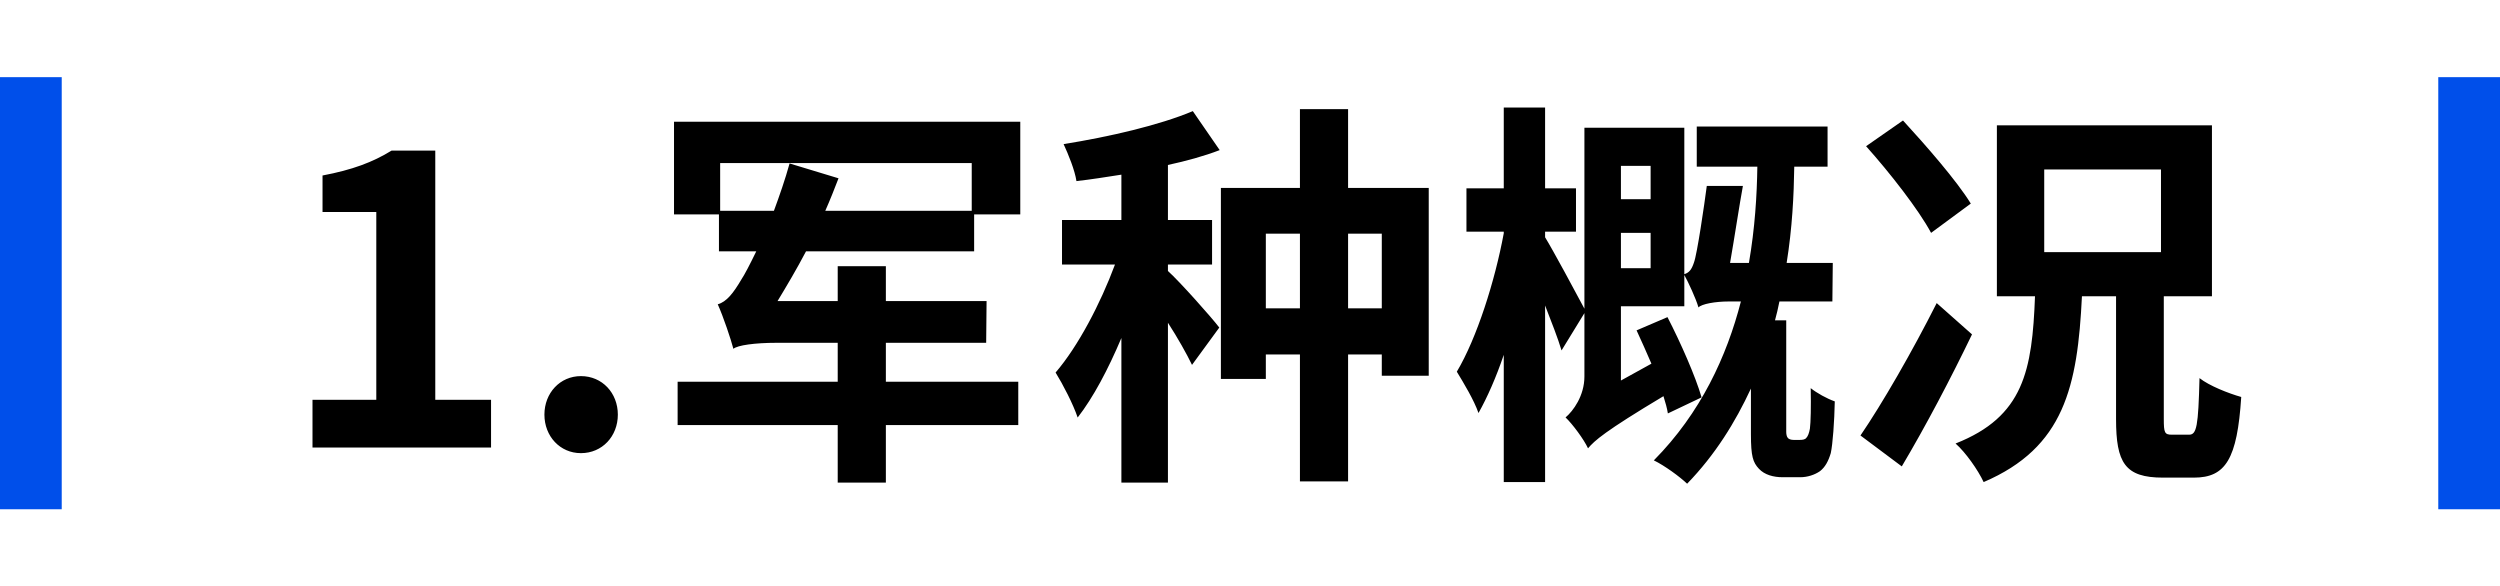 <svg xmlns="http://www.w3.org/2000/svg" xmlns:xlink="http://www.w3.org/1999/xlink" fill="none" version="1.1" width="162" height="38" viewBox="0 0 162 38"><g><g><path d="M20.25,29L31.82,29L31.82,25.906L28.206,25.906L28.206,9.76L25.372,9.76C24.15,10.514,22.824,11.008,20.9,11.372L20.9,13.738L24.384,13.738L24.384,25.906L20.25,25.906L20.25,29ZM37.644,29.364C39.022,29.364,40.036,28.272,40.036,26.868C40.036,25.464,39.022,24.372,37.644,24.372C36.292,24.372,35.278,25.464,35.278,26.868C35.278,28.272,36.292,29.364,37.644,29.364ZM46.666,13.66L46.666,10.566L62.968,10.566L62.968,13.66L53.478,13.66C53.79,12.958,54.076,12.23,54.336,11.554L51.164,10.592C50.878,11.632,50.514,12.672,50.15,13.66L46.666,13.66ZM63.124,16.286L63.124,13.894L66.114,13.894L66.114,7.888L43.676,7.888L43.676,13.894L46.588,13.894L46.588,16.286L49.006,16.286C48.59,17.144,48.252,17.794,48.044,18.106C47.524,18.99,47.082,19.562,46.51,19.718C46.874,20.524,47.368,22.006,47.524,22.604C47.784,22.37,48.928,22.214,50.306,22.214L54.284,22.214L54.284,24.736L43.91,24.736L43.91,27.544L54.284,27.544L54.284,31.273L57.404,31.273L57.404,27.544L65.984,27.544L65.984,24.736L57.404,24.736L57.404,22.214L63.904,22.214L63.93,19.51L57.404,19.51L57.404,17.248L54.284,17.248L54.284,19.51L50.384,19.51C50.982,18.522,51.632,17.43,52.23,16.286L63.124,16.286ZM77.294,7.201C75.136,8.113,71.86,8.869,68.922,9.338C69.234,10.015,69.65,11.032,69.754,11.735C70.69,11.631,71.652,11.475,72.666,11.318L72.666,14.258L68.818,14.258L68.818,17.144L72.25,17.144C71.314,19.666,69.858,22.448,68.402,24.14C68.87,24.895,69.546,26.197,69.832,27.056C70.846,25.754,71.808,23.932,72.666,21.902L72.666,31.274L75.682,31.274L75.682,20.914C76.306,21.876,76.904,22.942,77.242,23.645L79.01,21.226C78.542,20.602,76.436,18.236,75.682,17.56L75.682,17.144L78.542,17.144L78.542,14.258L75.682,14.258L75.682,10.69C76.878,10.43,78.022,10.117,79.036,9.727L77.294,7.201ZM87.356,19.978L87.356,15.142L89.54,15.142L89.54,19.978L87.356,19.978ZM82.026,19.978L82.026,15.142L84.236,15.142L84.236,19.978L82.026,19.978ZM87.356,12.178L87.356,7.071L84.236,7.071L84.236,12.178L79.114,12.178L79.114,24.556L82.026,24.556L82.026,22.968L84.236,22.968L84.236,31.196L87.356,31.196L87.356,22.968L89.54,22.968L89.54,24.348L92.582,24.348L92.582,12.178L87.356,12.178ZM105.036,17.378L105.036,15.09L106.96,15.09L106.96,17.378L105.036,17.378ZM106.96,10.748L106.96,12.906L105.036,12.906L105.036,10.748L106.96,10.748ZM116.216,28.506C116.06,28.506,115.904,28.454,115.852,28.376C115.774,28.298,115.748,28.116,115.748,27.986L115.748,20.758L115.02,20.758C115.124,20.368,115.228,19.952,115.306,19.536L118.738,19.536L118.764,17.04L115.774,17.04C116.138,14.778,116.242,12.646,116.268,10.8L118.426,10.8L118.426,8.2L109.95,8.2L109.95,10.8L113.876,10.8C113.85,12.646,113.72,14.778,113.33,17.04L112.108,17.04C112.394,15.402,112.732,13.166,112.94,12.048L110.6,12.048C110.444,13.244,109.976,16.468,109.768,17.014C109.612,17.482,109.456,17.664,109.144,17.768L109.144,8.278L102.67,8.278L102.67,20.004C102.176,19.068,100.59,16.13,100.122,15.376L100.122,15.012L102.124,15.012L102.124,12.204L100.122,12.204L100.122,6.97L97.444,6.97L97.444,12.204L95.026,12.204L95.026,15.012L97.444,15.012L97.444,15.116C96.872,18.21,95.702,21.902,94.402,24.086C94.844,24.814,95.52,25.932,95.806,26.764C96.378,25.75,96.95,24.45,97.444,22.994L97.444,31.24L100.122,31.24L100.122,19.796C100.538,20.862,100.954,21.928,101.188,22.708L102.67,20.29L102.67,24.398C102.67,25.646,101.942,26.634,101.448,27.05C101.89,27.466,102.644,28.48,102.904,29.052C103.32,28.558,103.97,27.96,107.792,25.672C107.922,26.088,108.026,26.452,108.078,26.79L110.262,25.75C109.872,24.398,108.91,22.214,108.052,20.55L106.05,21.408C106.362,22.084,106.7,22.838,107.012,23.566L105.036,24.658L105.036,19.848L109.144,19.848L109.144,17.82C109.404,18.288,109.898,19.354,110.054,19.9L110.054,19.926C110.262,19.692,111.172,19.536,112.004,19.536L112.81,19.536C111.9,23.072,110.21,26.764,107.168,29.832C107.87,30.17,108.858,30.898,109.326,31.345C111.146,29.468,112.446,27.362,113.46,25.178L113.46,28.142C113.46,29.572,113.59,29.962,113.98,30.378C114.344,30.768,114.916,30.924,115.514,30.924L116.658,30.924C117.126,30.924,117.594,30.768,117.932,30.534C118.27,30.274,118.478,29.884,118.634,29.364C118.764,28.766,118.868,27.31,118.894,26.01C118.374,25.828,117.724,25.464,117.334,25.152C117.36,26.348,117.334,27.388,117.282,27.778C117.23,28.064,117.152,28.272,117.048,28.376C116.97,28.48,116.814,28.506,116.632,28.506L116.216,28.506ZM127.708,13.192C126.798,11.71,124.796,9.422,123.314,7.808L120.922,9.474C122.456,11.19,124.328,13.582,125.134,15.09L127.708,13.192ZM125.498,19.64C123.912,22.786,121.962,26.166,120.558,28.22L123.236,30.222C124.796,27.596,126.408,24.528,127.786,21.668L125.498,19.64ZM132.466,10.982L140.032,10.982L140.032,16.338L132.466,16.338L132.466,10.982ZM140.734,28.168C140.266,28.168,140.214,28.038,140.214,27.154L140.214,19.198L143.334,19.198L143.334,8.122L129.398,8.122L129.398,19.198L131.868,19.198C131.686,24.008,131.14,26.998,126.72,28.74C127.37,29.312,128.176,30.456,128.54,31.239C133.766,29,134.624,25.048,134.91,19.198L137.12,19.198L137.12,27.154C137.12,29.988,137.692,30.95,140.162,30.95L142.164,30.95C144.218,30.95,144.972,29.754,145.232,25.724C144.4,25.49,143.152,24.996,142.528,24.502C142.45,27.622,142.346,28.168,141.852,28.168L140.734,28.168Z" fill="#000000" fill-opacity="1"/></g><g><rect x="0" y="5" width="4" height="28" rx="0" fill="#004FEA" fill-opacity="1"/></g><g><rect x="158" y="5" width="4" height="28" rx="0" fill="#004FEA" fill-opacity="1"/></g></g></svg>